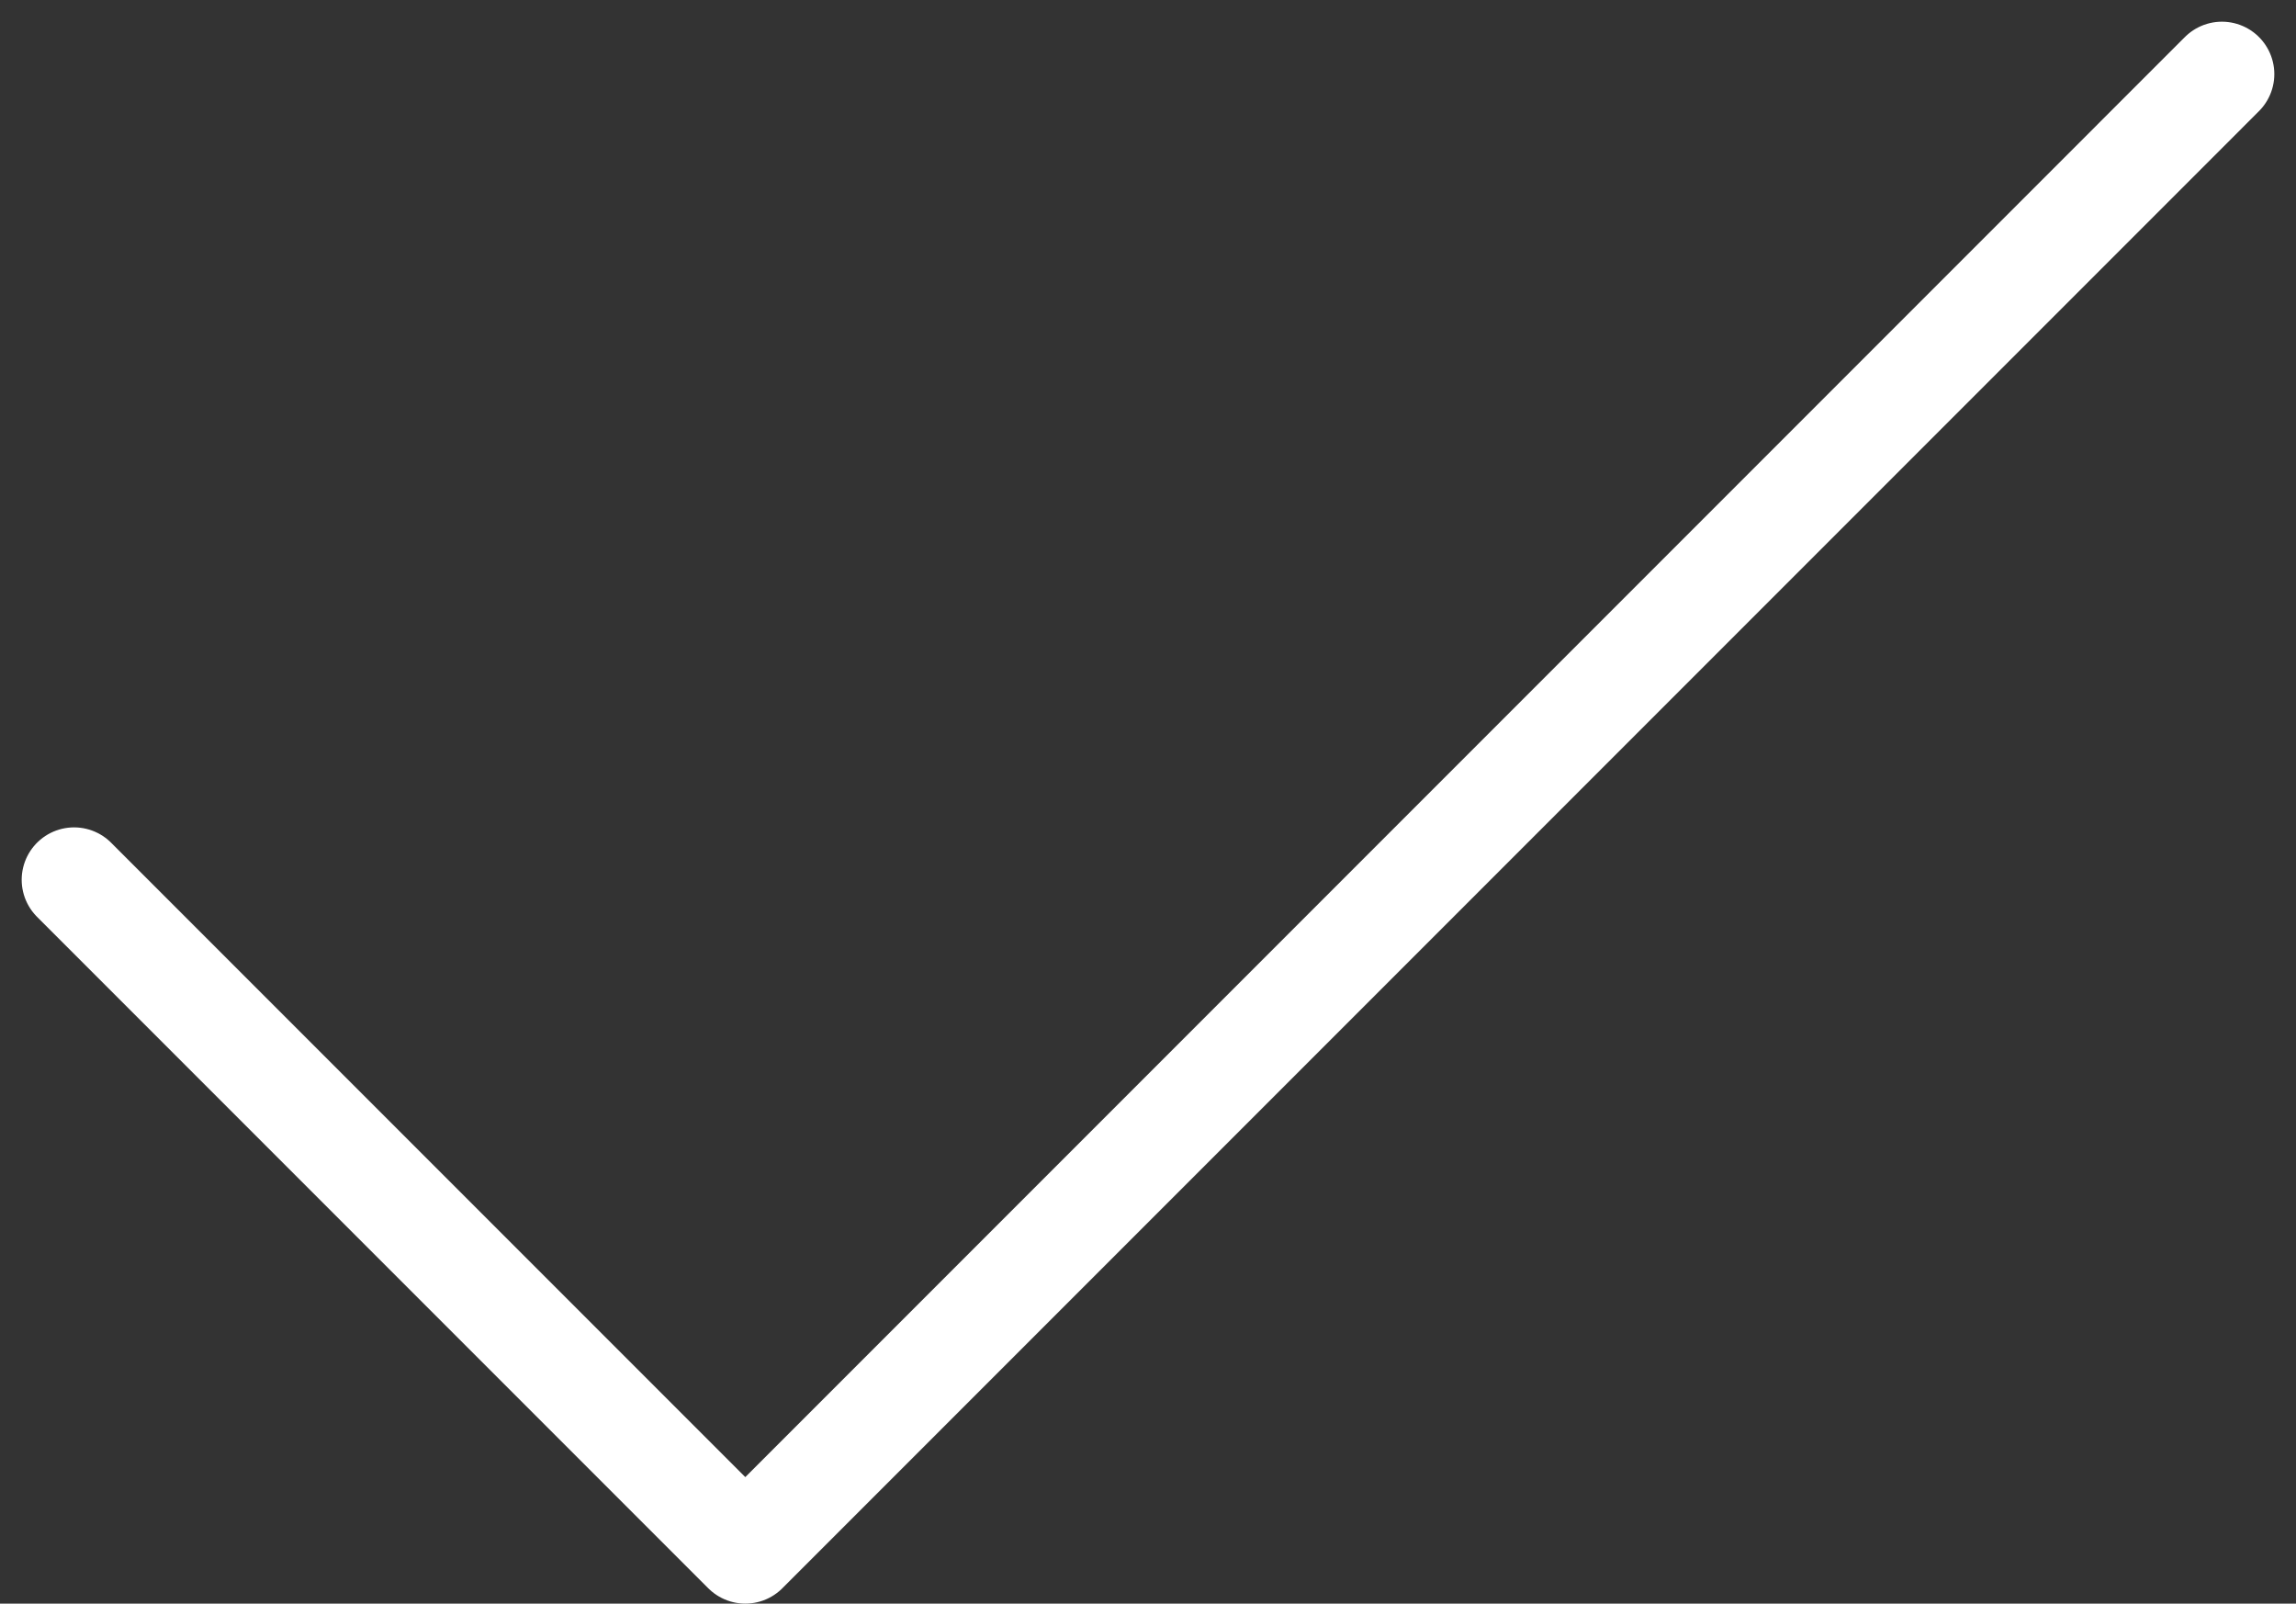 <svg xmlns="http://www.w3.org/2000/svg" width="43.828" height="30.602" viewBox="0 0 43.828 30.602">
  <rect x="0" y="0" width="43.828" height="30.602" fill="#333333" stroke="none"/>
  <path id="check" d="M45,6,16.813,34.188,4,21.375" transform="translate(-2.586 -4.586)" fill="none" stroke="#fff" stroke-linecap="round" stroke-linejoin="round" stroke-width="2"/>
</svg>
